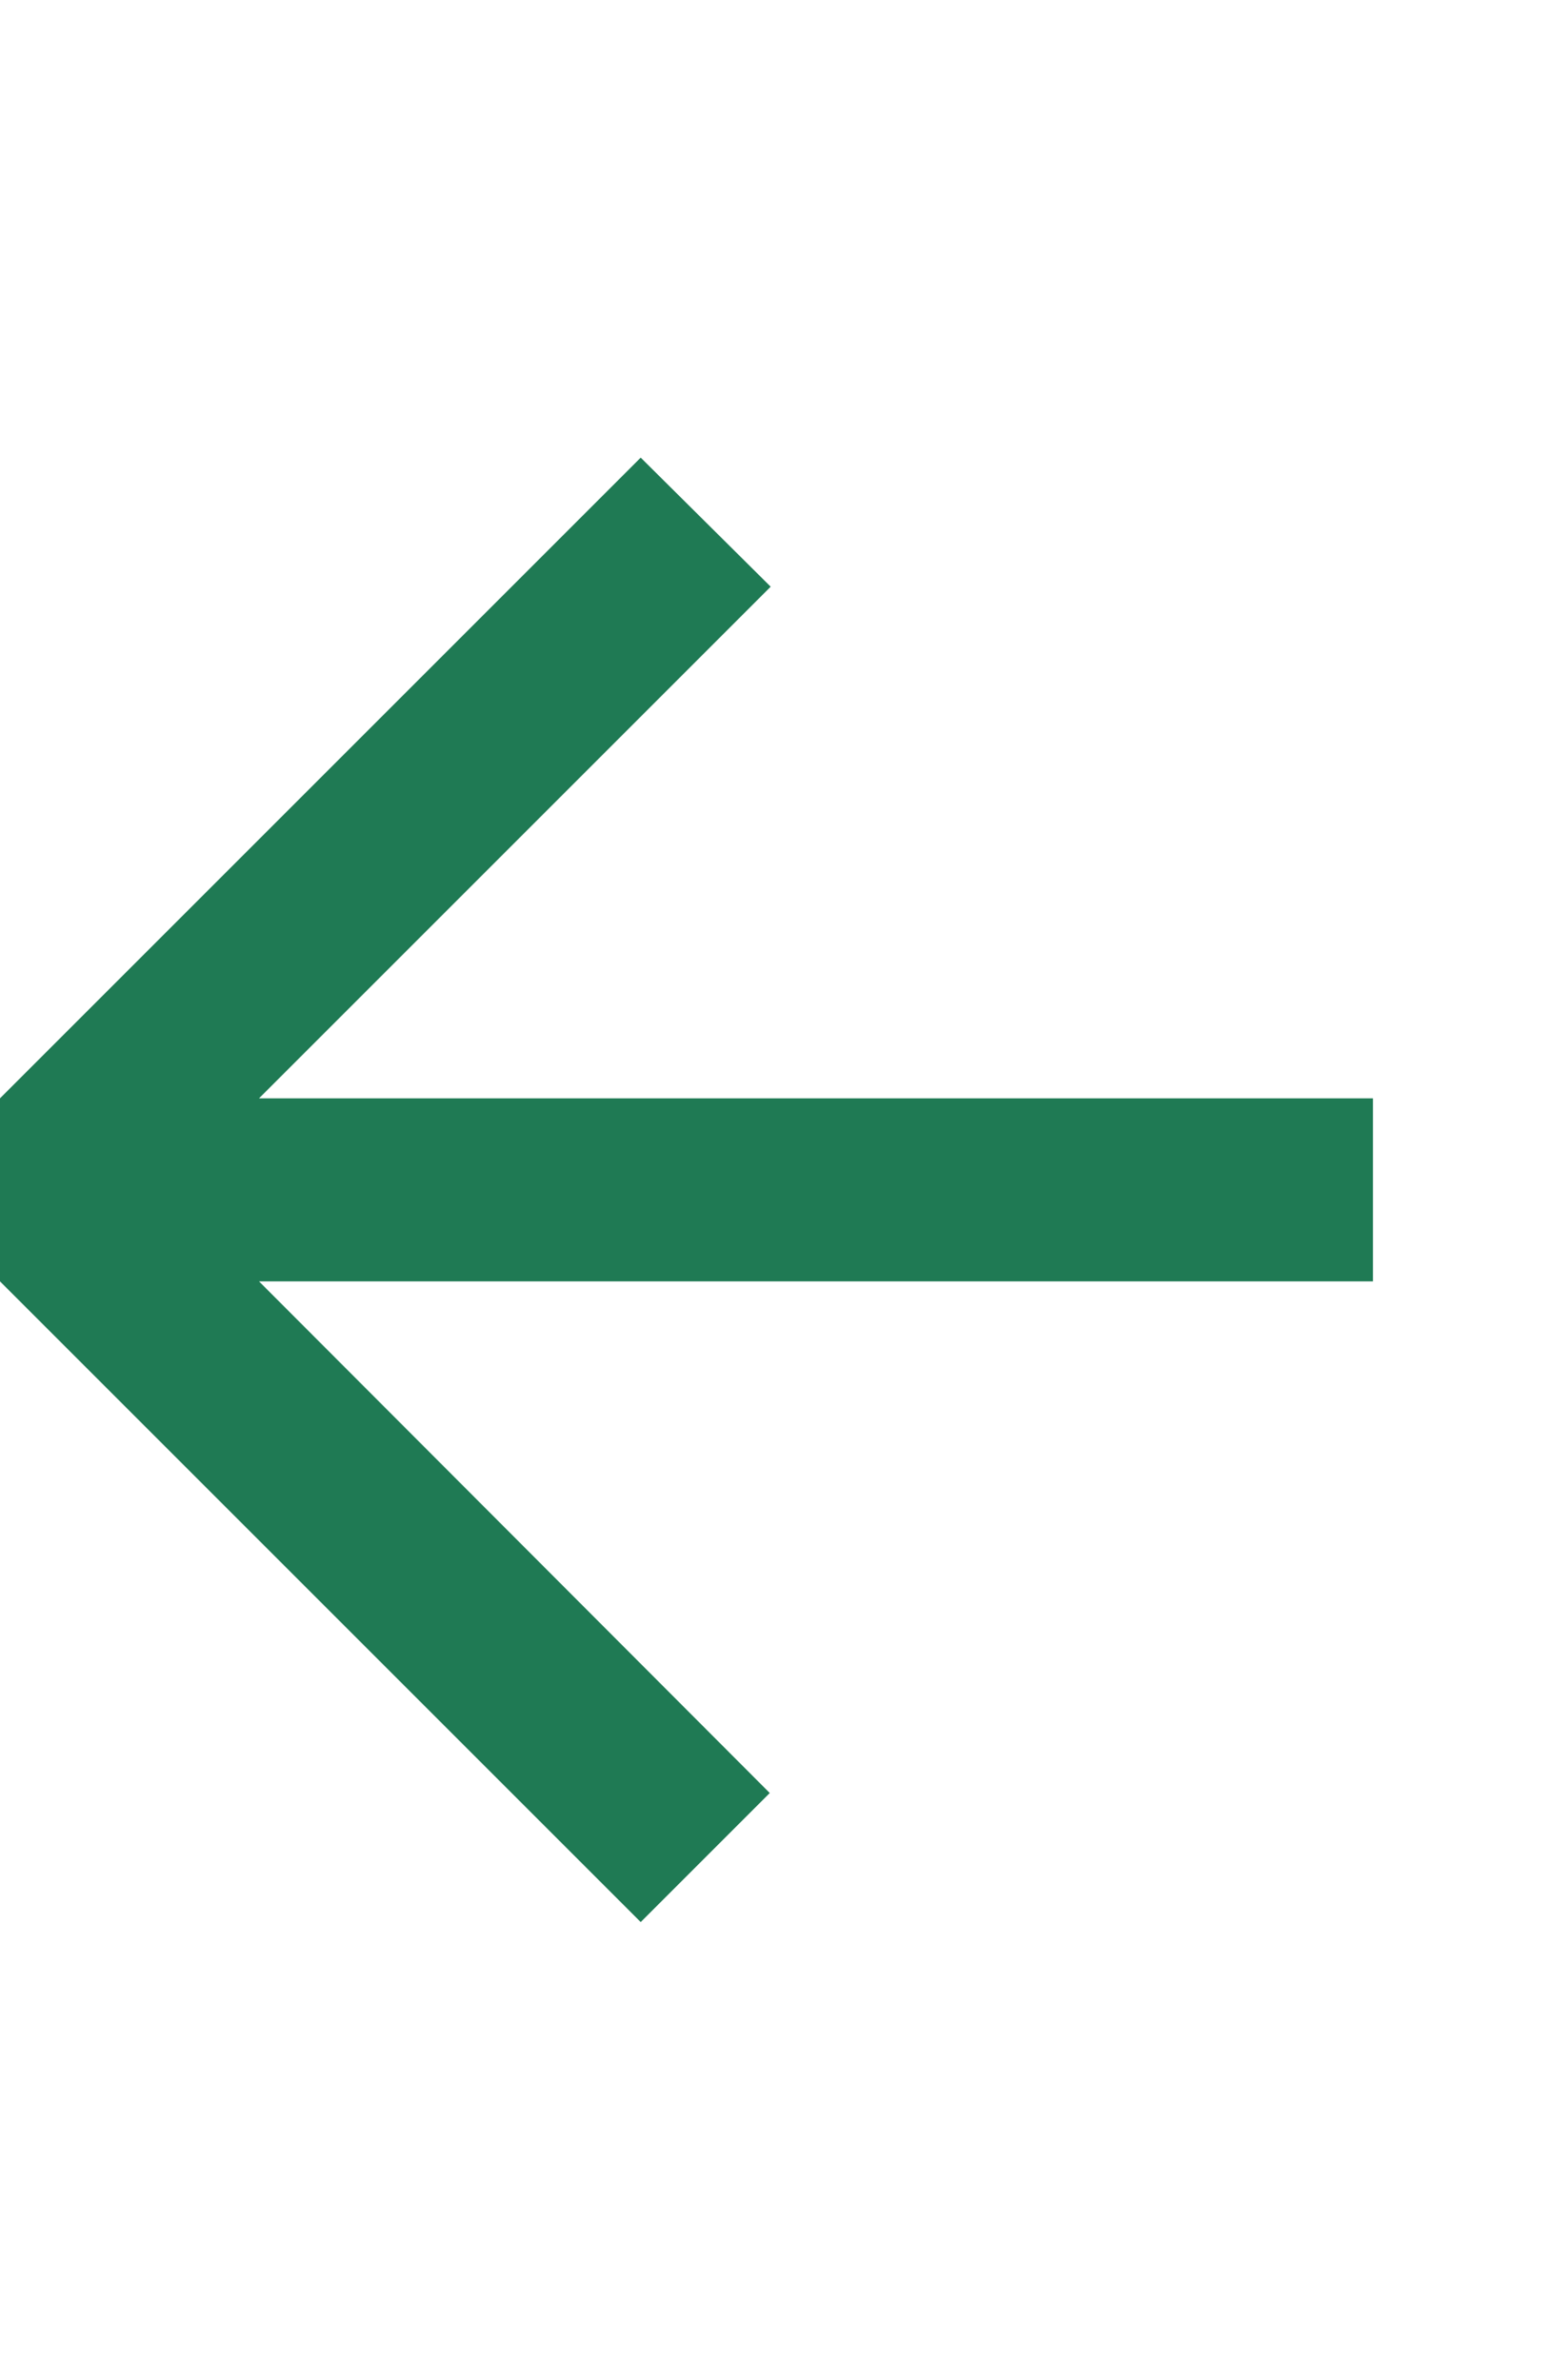 <svg id="back" xmlns="http://www.w3.org/2000/svg" width="17" height="26" viewBox="5 -1 17 26" >
  <g id="Bounding_Boxes">
    <path id="Path_1831" data-name="Path 1831" d="M0,0H24V24H0Z" fill="none"/>
  </g>
  <g id="Outline_1_">
    <path id="Path_1832" data-name="Path 1832" d="M20,11H7.83l5.59-5.59L12,4,4,12l8,8,1.41-1.41L7.83,13H20Z" fill="#1f7a54"/>
  </g>
</svg>
